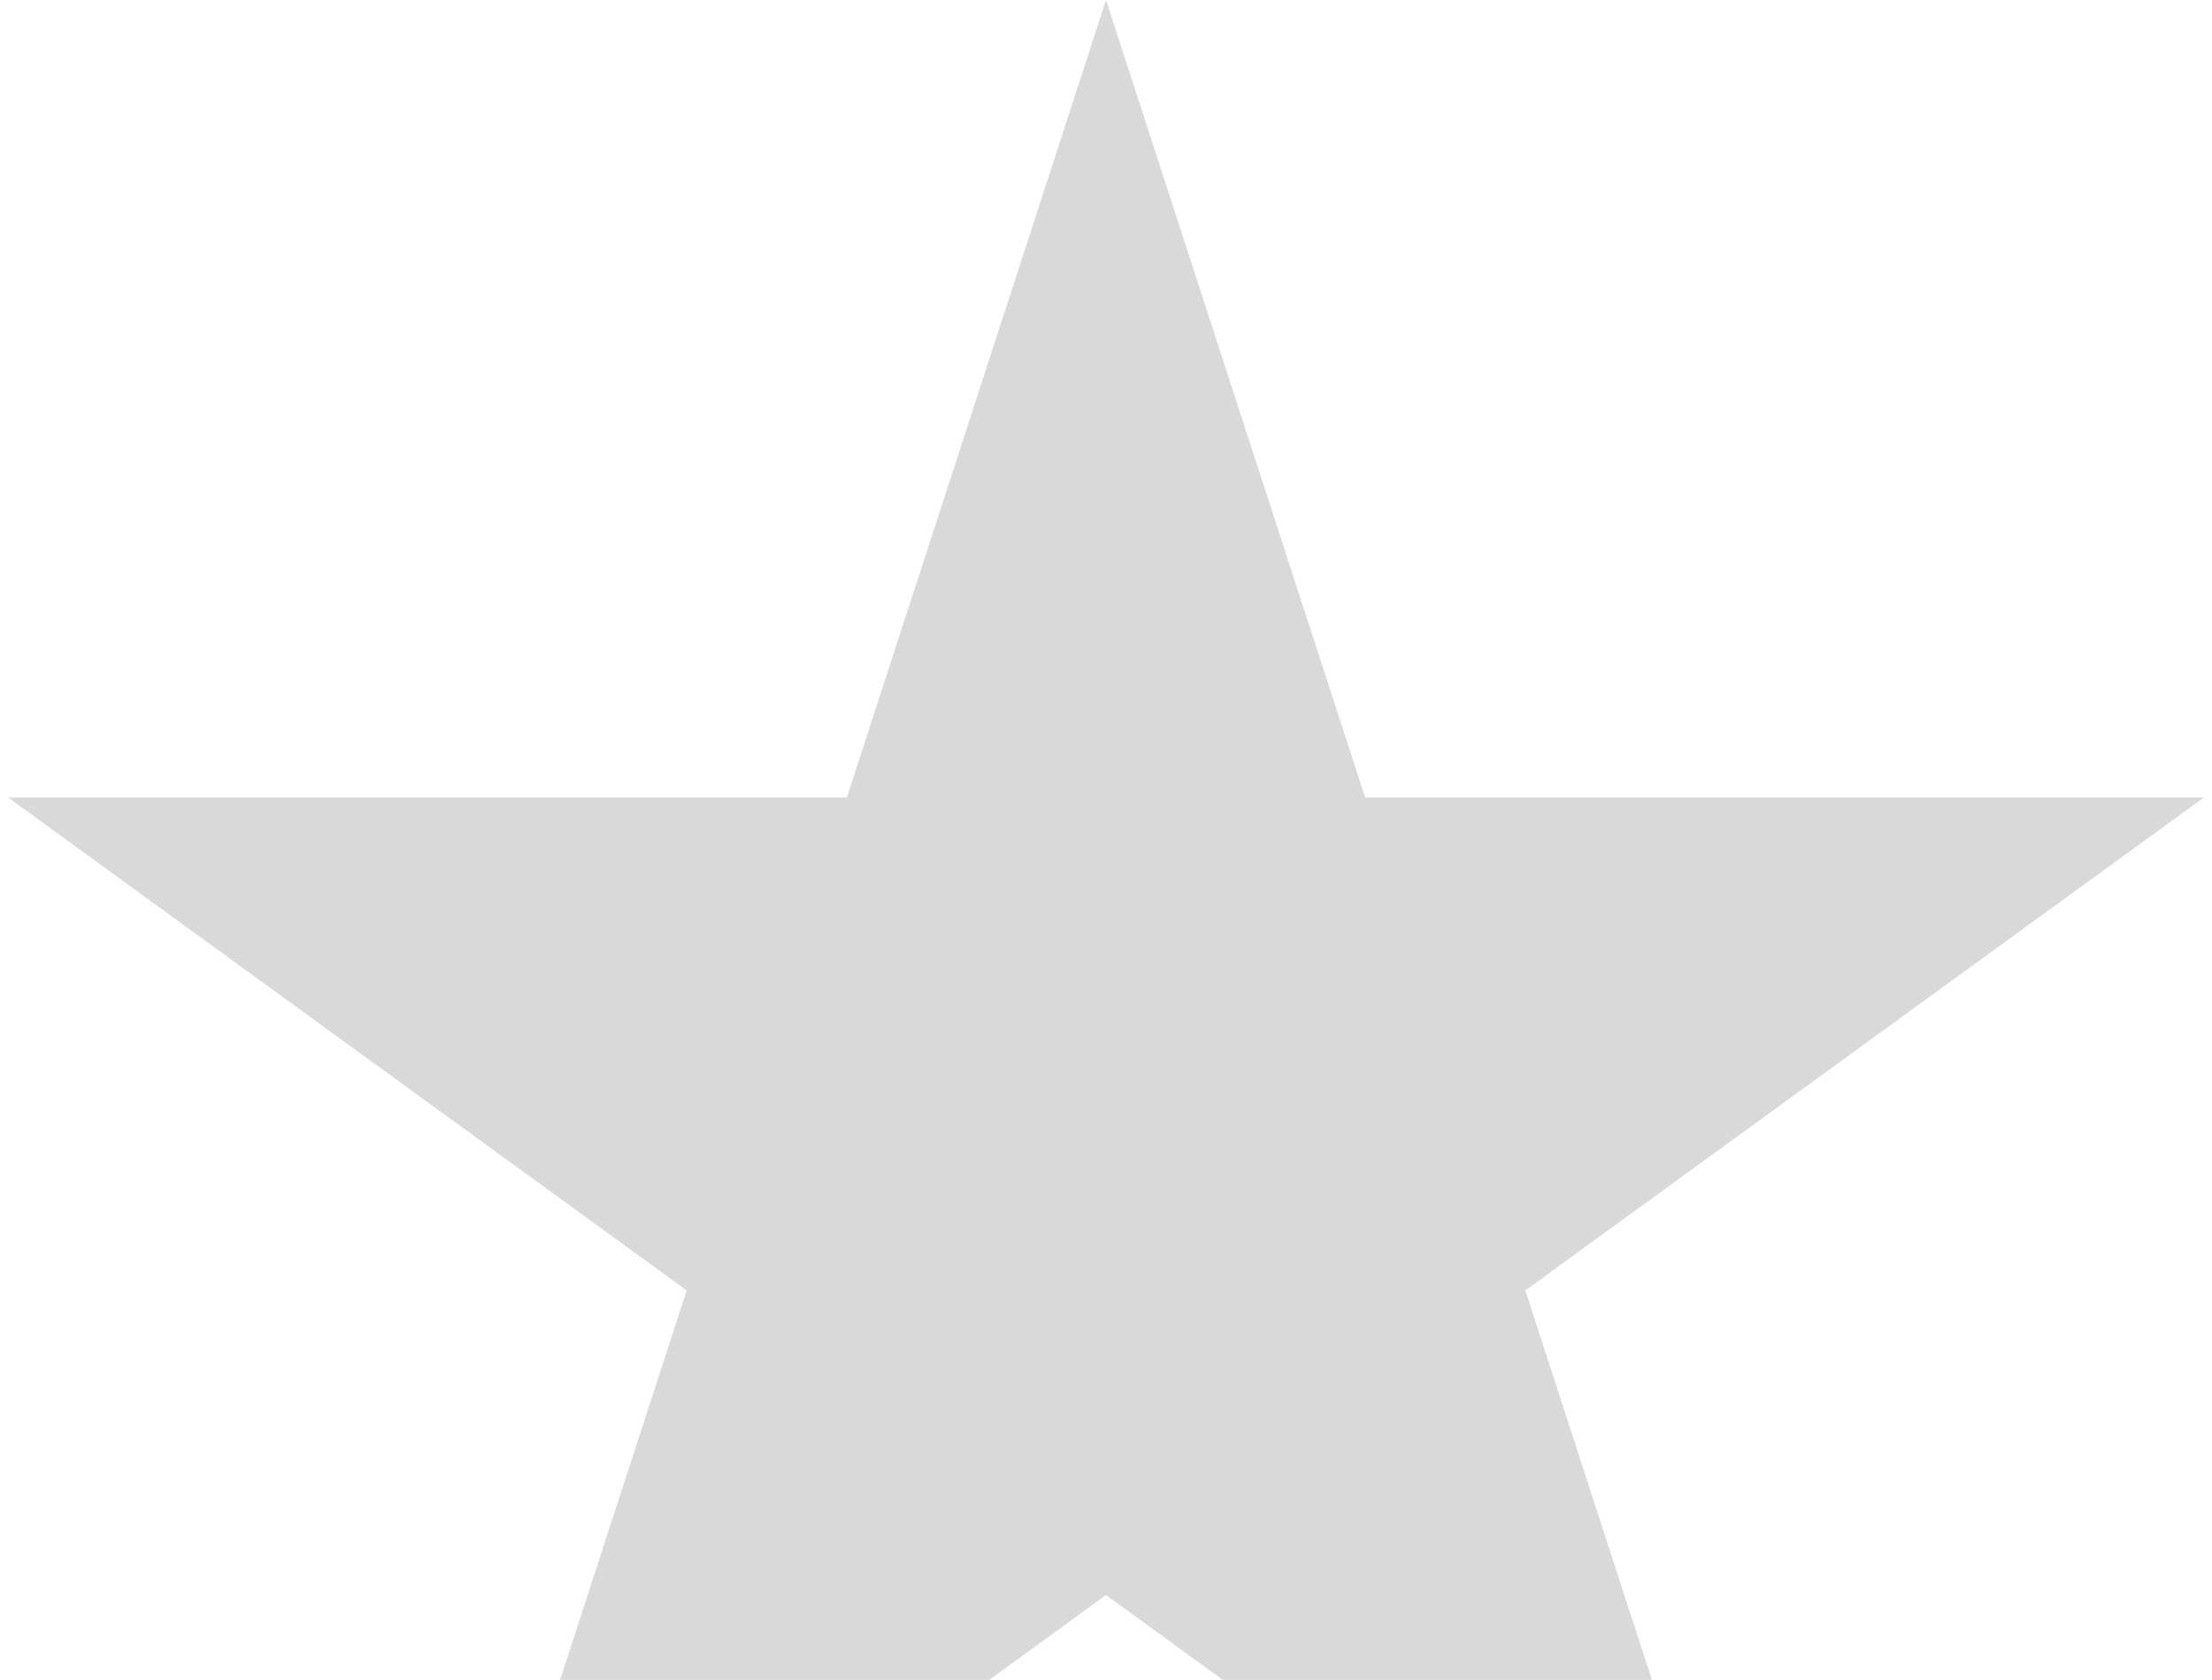 <svg width="183" height="139" viewBox="0 0 183 139" fill="none" xmlns="http://www.w3.org/2000/svg">
<path d="M91.5 0L112.941 65.989H182.326L126.192 106.772L147.633 172.761L91.5 131.978L35.367 172.761L56.808 106.772L0.674 65.989H70.059L91.5 0Z" fill="#D9D9D9"/>
</svg>

